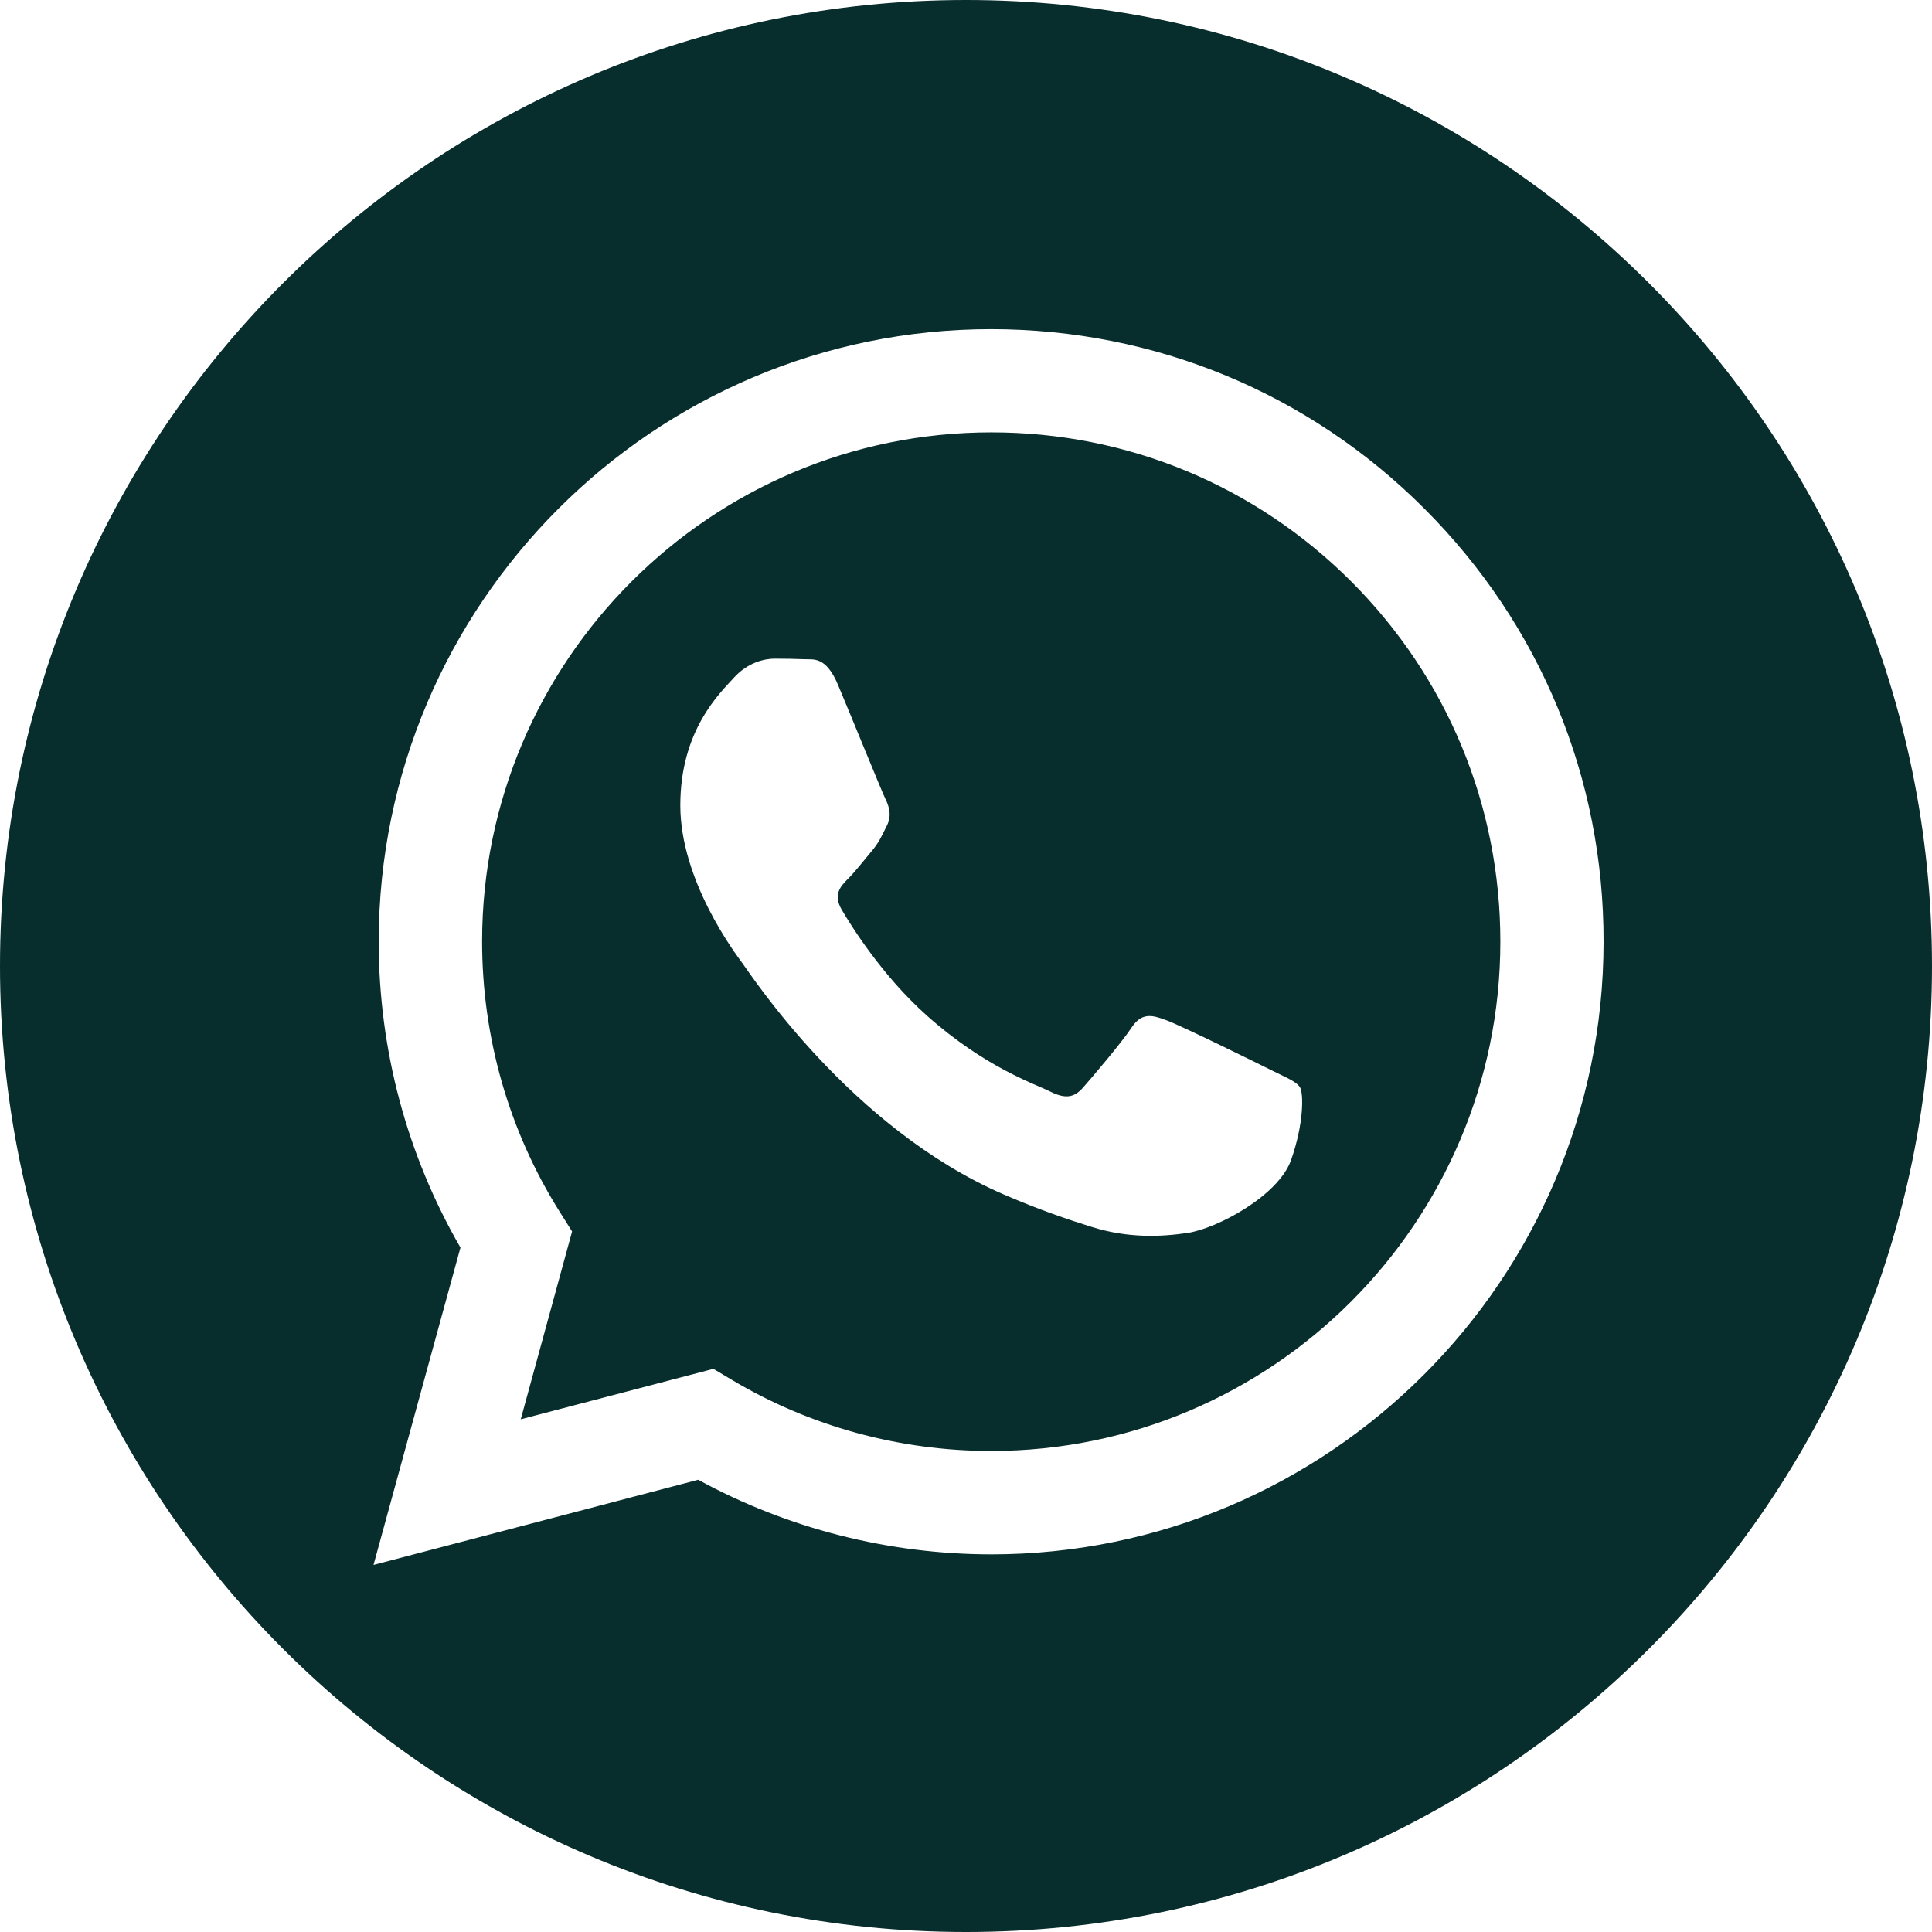 <?xml version="1.0" encoding="utf-8"?>
<!-- Generator: Adobe Illustrator 24.0.1, SVG Export Plug-In . SVG Version: 6.00 Build 0)  -->
<svg version="1.1" id="Camada_1"
	 xmlns="http://www.w3.org/2000/svg" xmlns:xlink="http://www.w3.org/1999/xlink" x="0px" y="0px" viewBox="0 0 1080 1080"
	 style="enable-background:new 0 0 1080 1080;" xml:space="preserve">
<style type="text/css">
	.st0{fill-rule:evenodd;clip-rule:evenodd;fill:#072D2C;}
</style>
<path class="st0" d="M540,0c298,0,540,242,540,540s-242,540-540,540S0,838,0,540S242,0,540,0z M796.3,284.4
	c-64.6-64.7-150.6-100.3-242.2-100.4c-188.7,0-342.3,153.5-342.4,342.3c0,60.3,15.7,119.2,45.7,171.1l-48.6,177.4l181.5-47.6
	c50,27.3,106.3,41.6,163.6,41.7h0.1c188.7,0,342.3-153.6,342.4-342.3C896.6,435.1,861,349.1,796.3,284.4L796.3,284.4z M554.1,811.1
	H554c-51.1,0-101.2-13.7-144.8-39.7l-10.4-6.2l-107.7,28.2l28.7-105l-6.8-10.8c-28.5-45.3-43.5-97.6-43.5-151.4
	c0.1-156.9,127.7-284.5,284.7-284.5c76,0,147.5,29.7,201.2,83.4c53.7,53.8,83.3,125.3,83.3,201.3C838.7,683.4,711,811.1,554.1,811.1
	L554.1,811.1z M710.2,598c-8.6-4.3-50.6-25-58.5-27.8c-7.8-2.9-13.5-4.3-19.2,4.3c-5.7,8.6-22.1,27.8-27.1,33.5
	c-5,5.7-10,6.4-18.5,2.1c-8.6-4.3-36.1-13.3-68.8-42.4c-25.4-22.7-42.6-50.7-47.6-59.2c-5-8.6-0.5-13.2,3.8-17.5
	c3.8-3.8,8.6-10,12.8-15c4.3-5,5.7-8.6,8.6-14.3c2.9-5.7,1.4-10.7-0.7-15c-2.1-4.3-19.2-46.4-26.4-63.5c-6.9-16.7-14-14.4-19.2-14.7
	c-5-0.2-10.7-0.3-16.4-0.3s-15,2.1-22.8,10.7c-7.8,8.6-29.9,29.3-29.9,71.3c0,42.1,30.7,82.8,34.9,88.5
	c4.3,5.7,60.3,92.1,146.1,129.1c20.4,8.8,36.3,14.1,48.8,18c20.5,6.5,39.1,5.6,53.9,3.4c16.4-2.5,50.6-20.7,57.7-40.7
	c7.1-20,7.1-37.1,5-40.7C724.5,604.4,718.8,602.3,710.2,598L710.2,598z"/>
</svg>
